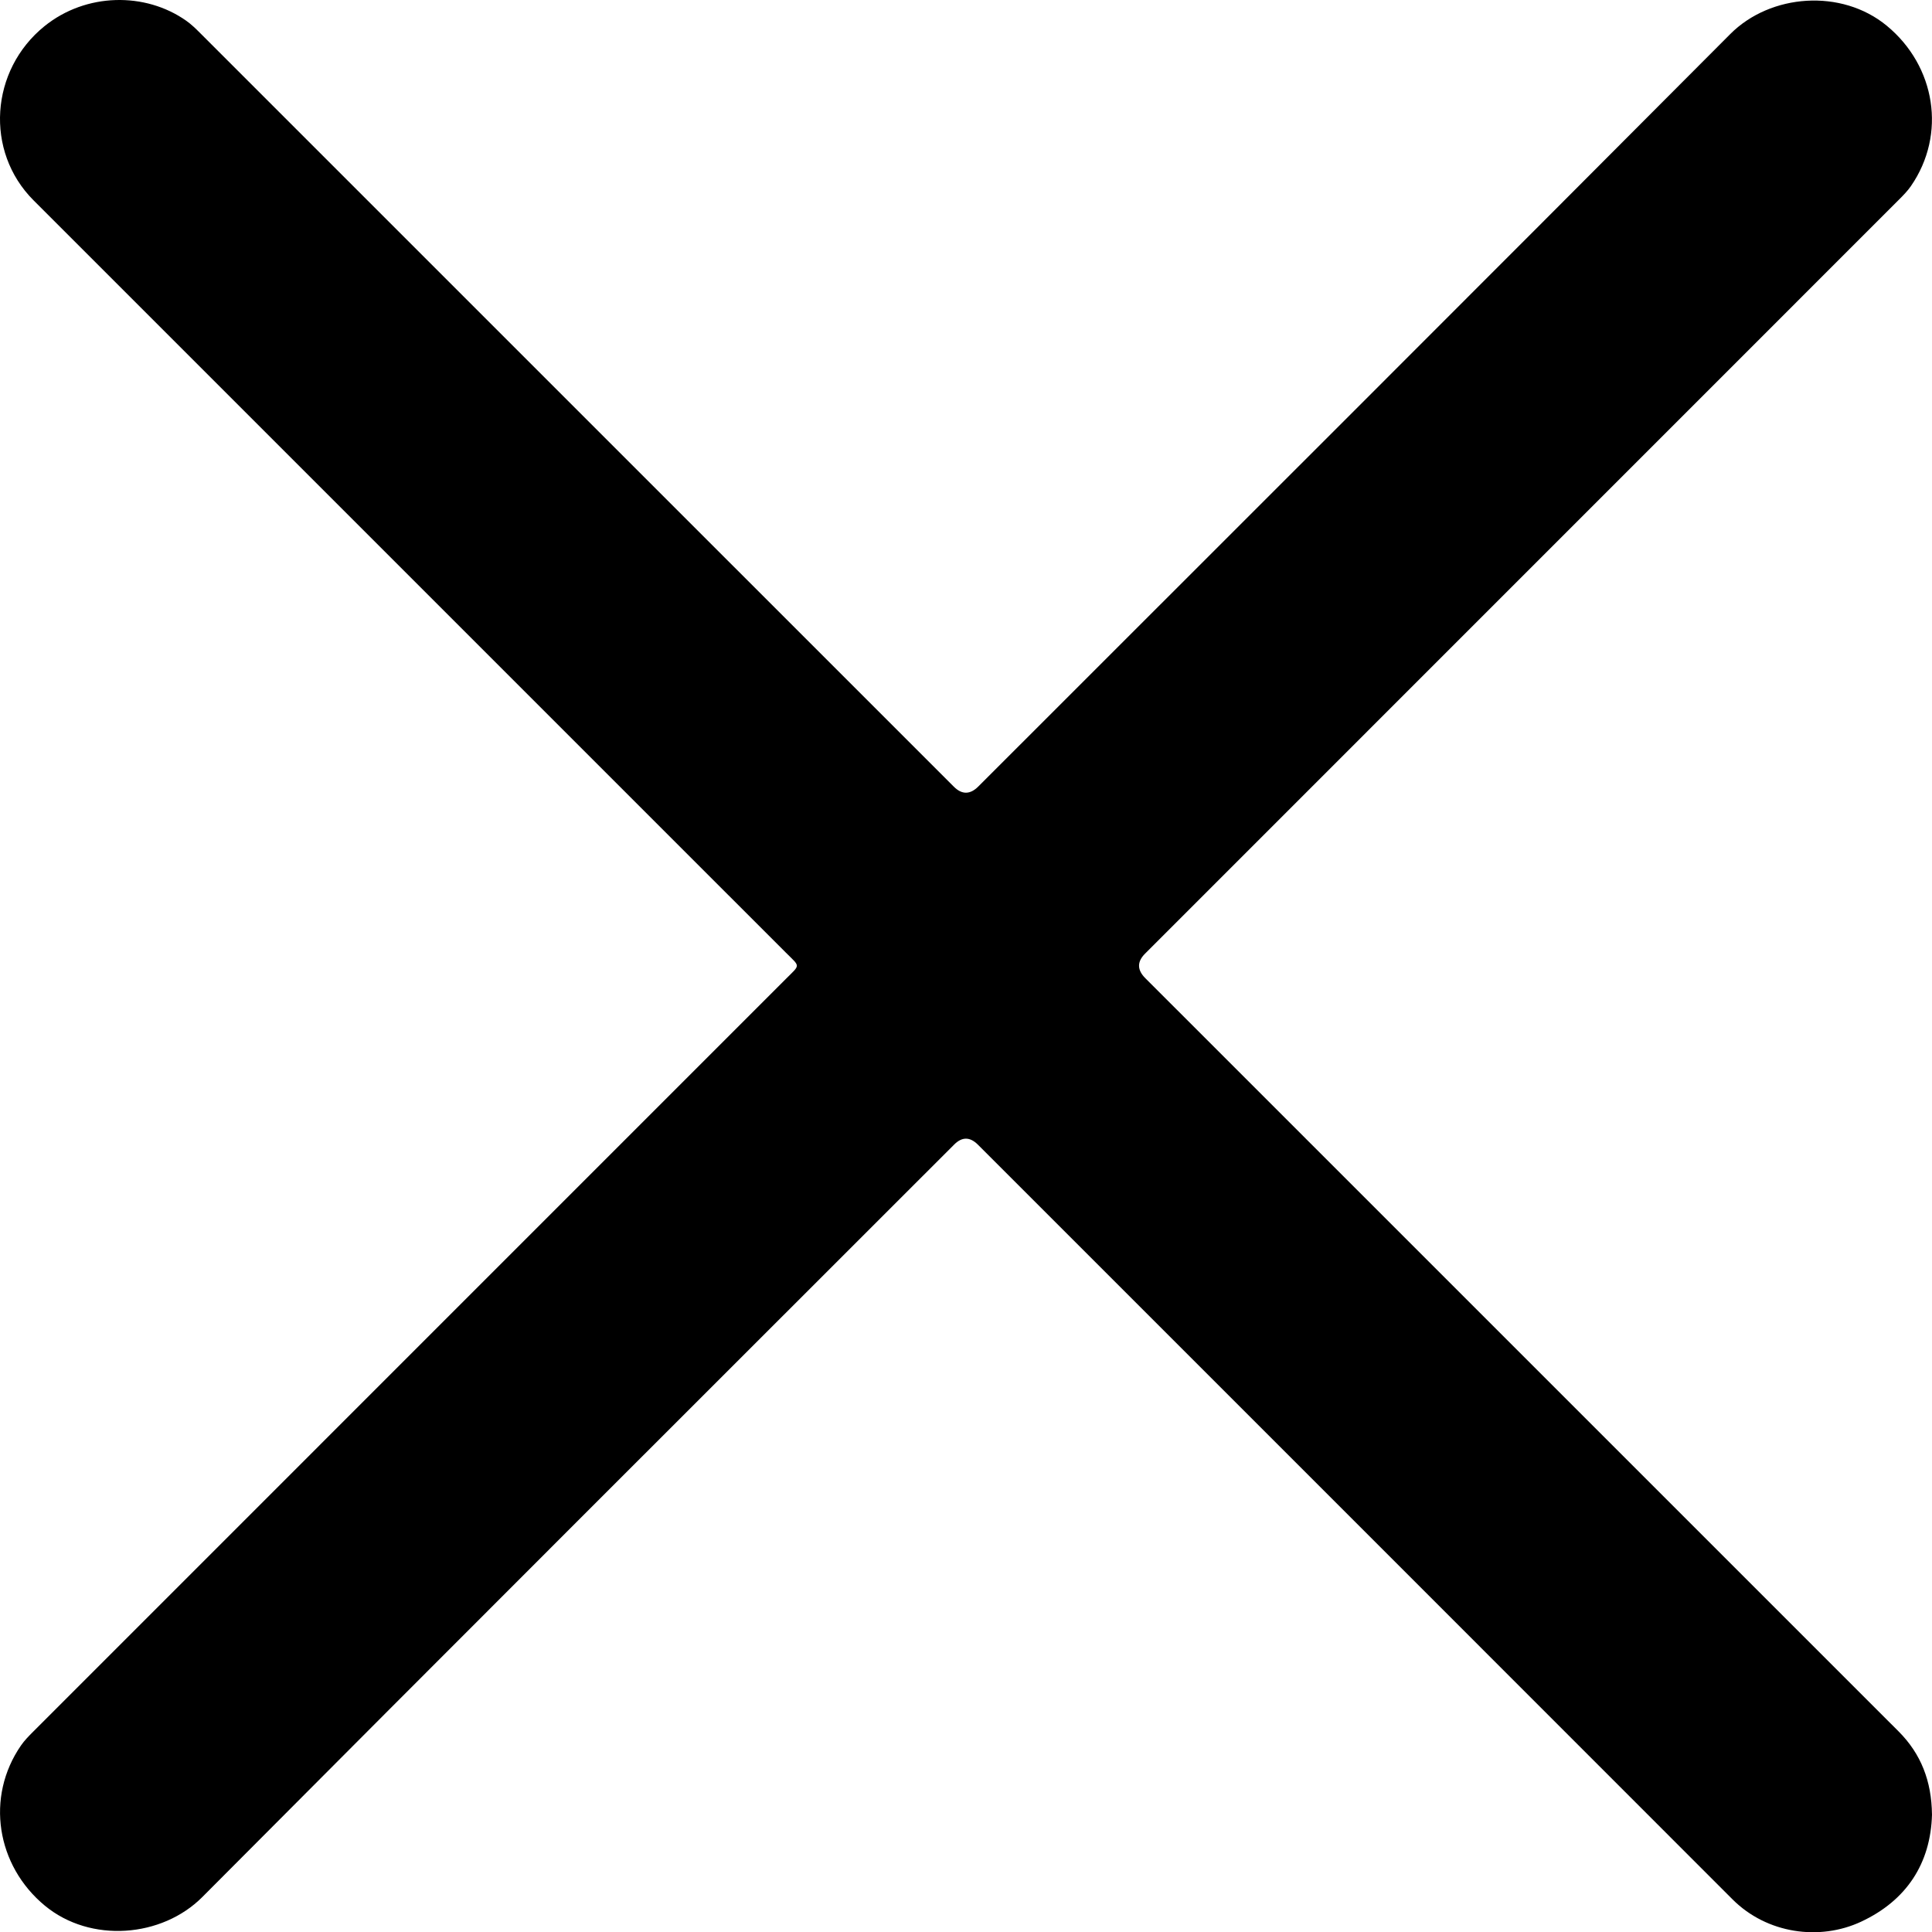<?xml version="1.0" encoding="UTF-8"?>
<svg id="Layer_1" data-name="Layer 1" xmlns="http://www.w3.org/2000/svg" viewBox="0 0 1077.99 1078.12">
  <defs>
    <style>
      .cls-1 {
        fill: #000;
        stroke-width: 0px;
      }
    </style>
  </defs>
  <path class="cls-1" d="M1077.99,1012.43c-.74,27.43-14.31,48.02-39.56,59.81-23.11,10.79-52.51,6.78-71.74-12.46-140.31-140.4-280.68-280.73-421.04-421.08q-6.66-6.66-13.22-.11c-139.9,139.9-279.96,279.64-419.52,419.87-22.58,22.68-62.4,25.86-87.85,4.86-27.09-22.35-33.24-60.64-13.32-89.45,1.92-2.78,4.36-5.24,6.76-7.65,140.03-140.07,280.09-280.11,420.14-420.17,8.05-8.05,7.95-6.41-.21-14.57C298.54,391.58,158.63,251.69,18.73,111.79-8.66,84.4-5.48,39.12,24.79,14.63c23.12-18.7,56.23-19.21,79.13-3.05,2.77,1.95,5.25,4.35,7.65,6.76,140.22,140.18,280.42,280.39,420.62,420.59q6.79,6.79,13.68-.1c139.9-139.9,279.95-279.65,419.56-419.83,22.42-22.51,62.1-25.47,87.36-4.61,27.25,22.5,33.37,60.57,13.45,89.43-1.92,2.78-4.35,5.25-6.76,7.65-140.18,140.22-280.38,280.43-420.58,420.63q-6.77,6.77.13,13.68c140.09,140.09,280.16,280.19,420.28,420.25,12.62,12.62,18.45,27.86,18.67,46.4Z"/>
</svg>